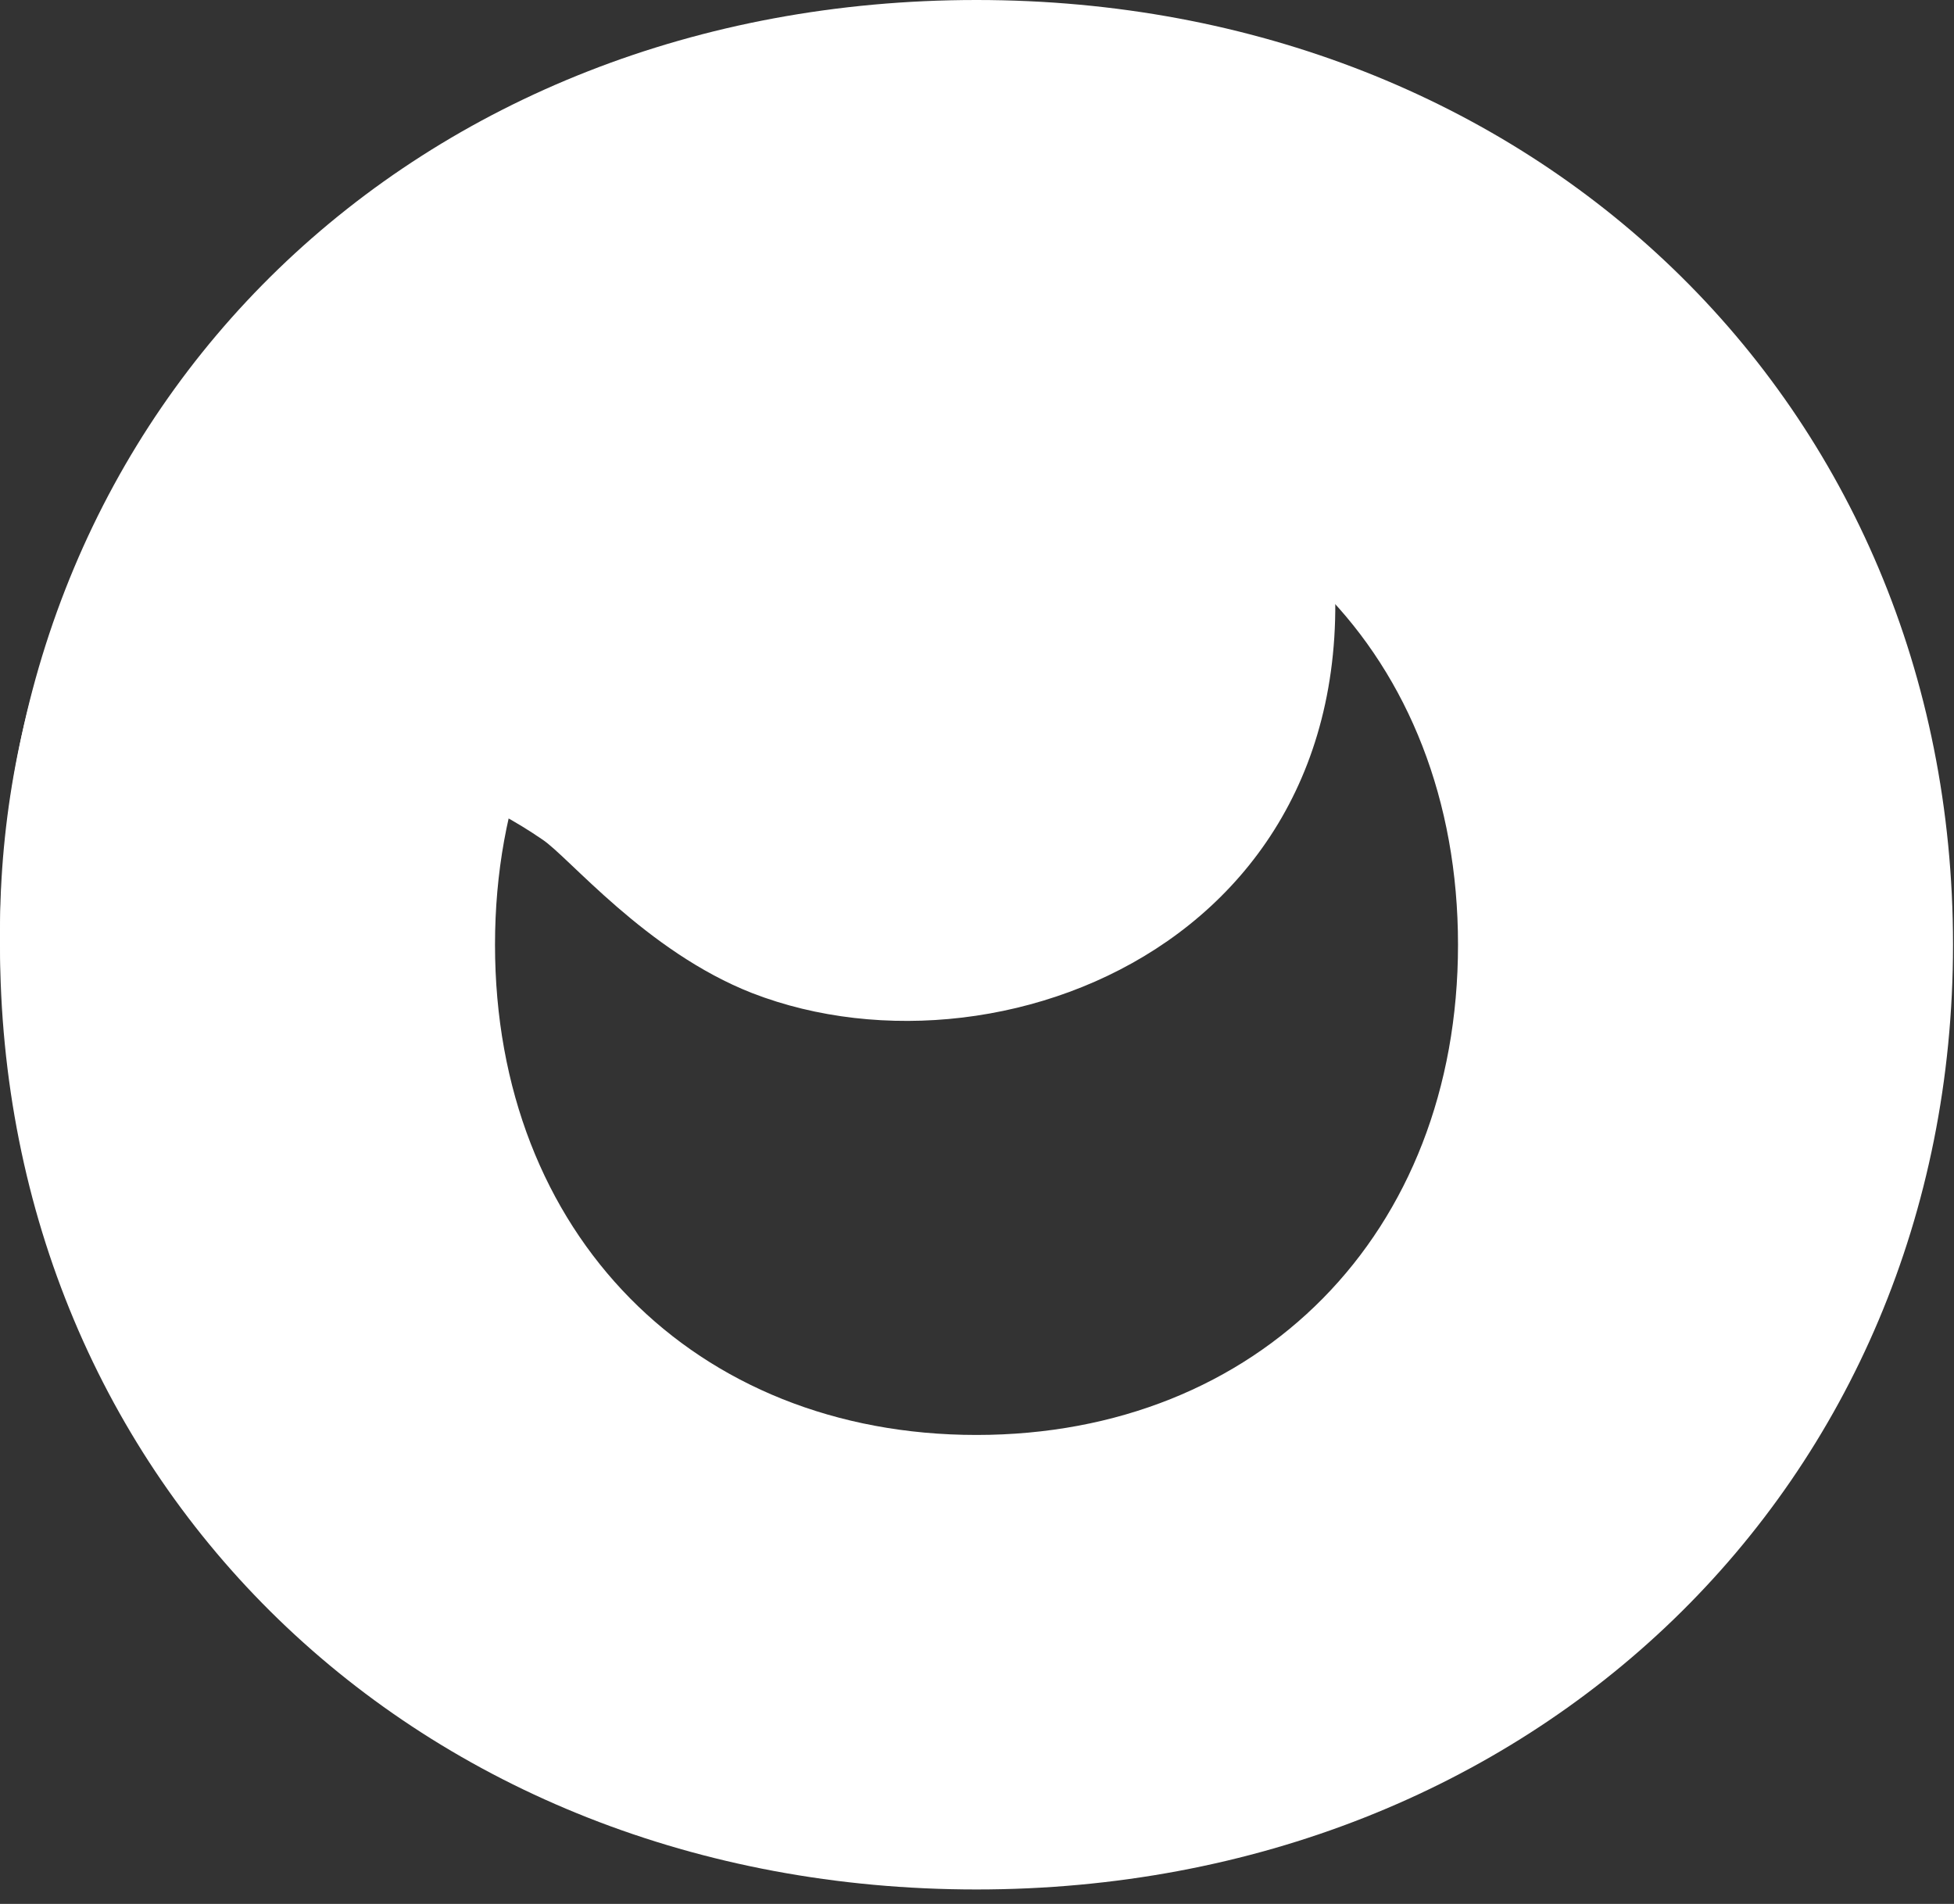 <svg width="78" height="76" viewBox="0 0 78 76" fill="none" xmlns="http://www.w3.org/2000/svg">
<rect x="0" y="0" width="78" height="76" fill="#333333" stroke="none"/>
<path d="M0 37.711C0 16.047 16.654 0 38.98 0C61.217 0 77.961 16.092 77.961 37.711C77.961 59.242 61.217 75.423 38.98 75.423C16.654 75.423 0 59.242 0 37.711ZM58.201 37.711C58.201 26.166 50.233 18.142 38.98 18.142C27.727 18.142 19.76 26.166 19.76 37.711C19.76 49.257 27.727 57.28 38.98 57.28C50.233 57.28 58.201 49.257 58.201 37.711Z" fill="white"/>
<path d="M0.313 42.063C-0.904 32.519 1.486 24.006 6.446 16.478C7.753 14.462 12.037 8.503 19.206 5.008C30.839 -0.683 47.342 1.289 52.797 19.391C56.359 36.865 40.308 43.631 30.027 39.643C25.789 37.985 22.678 34.177 21.641 33.505C12.893 27.501 3.289 31.981 0.313 42.063Z" fill="white"/>
</svg>
